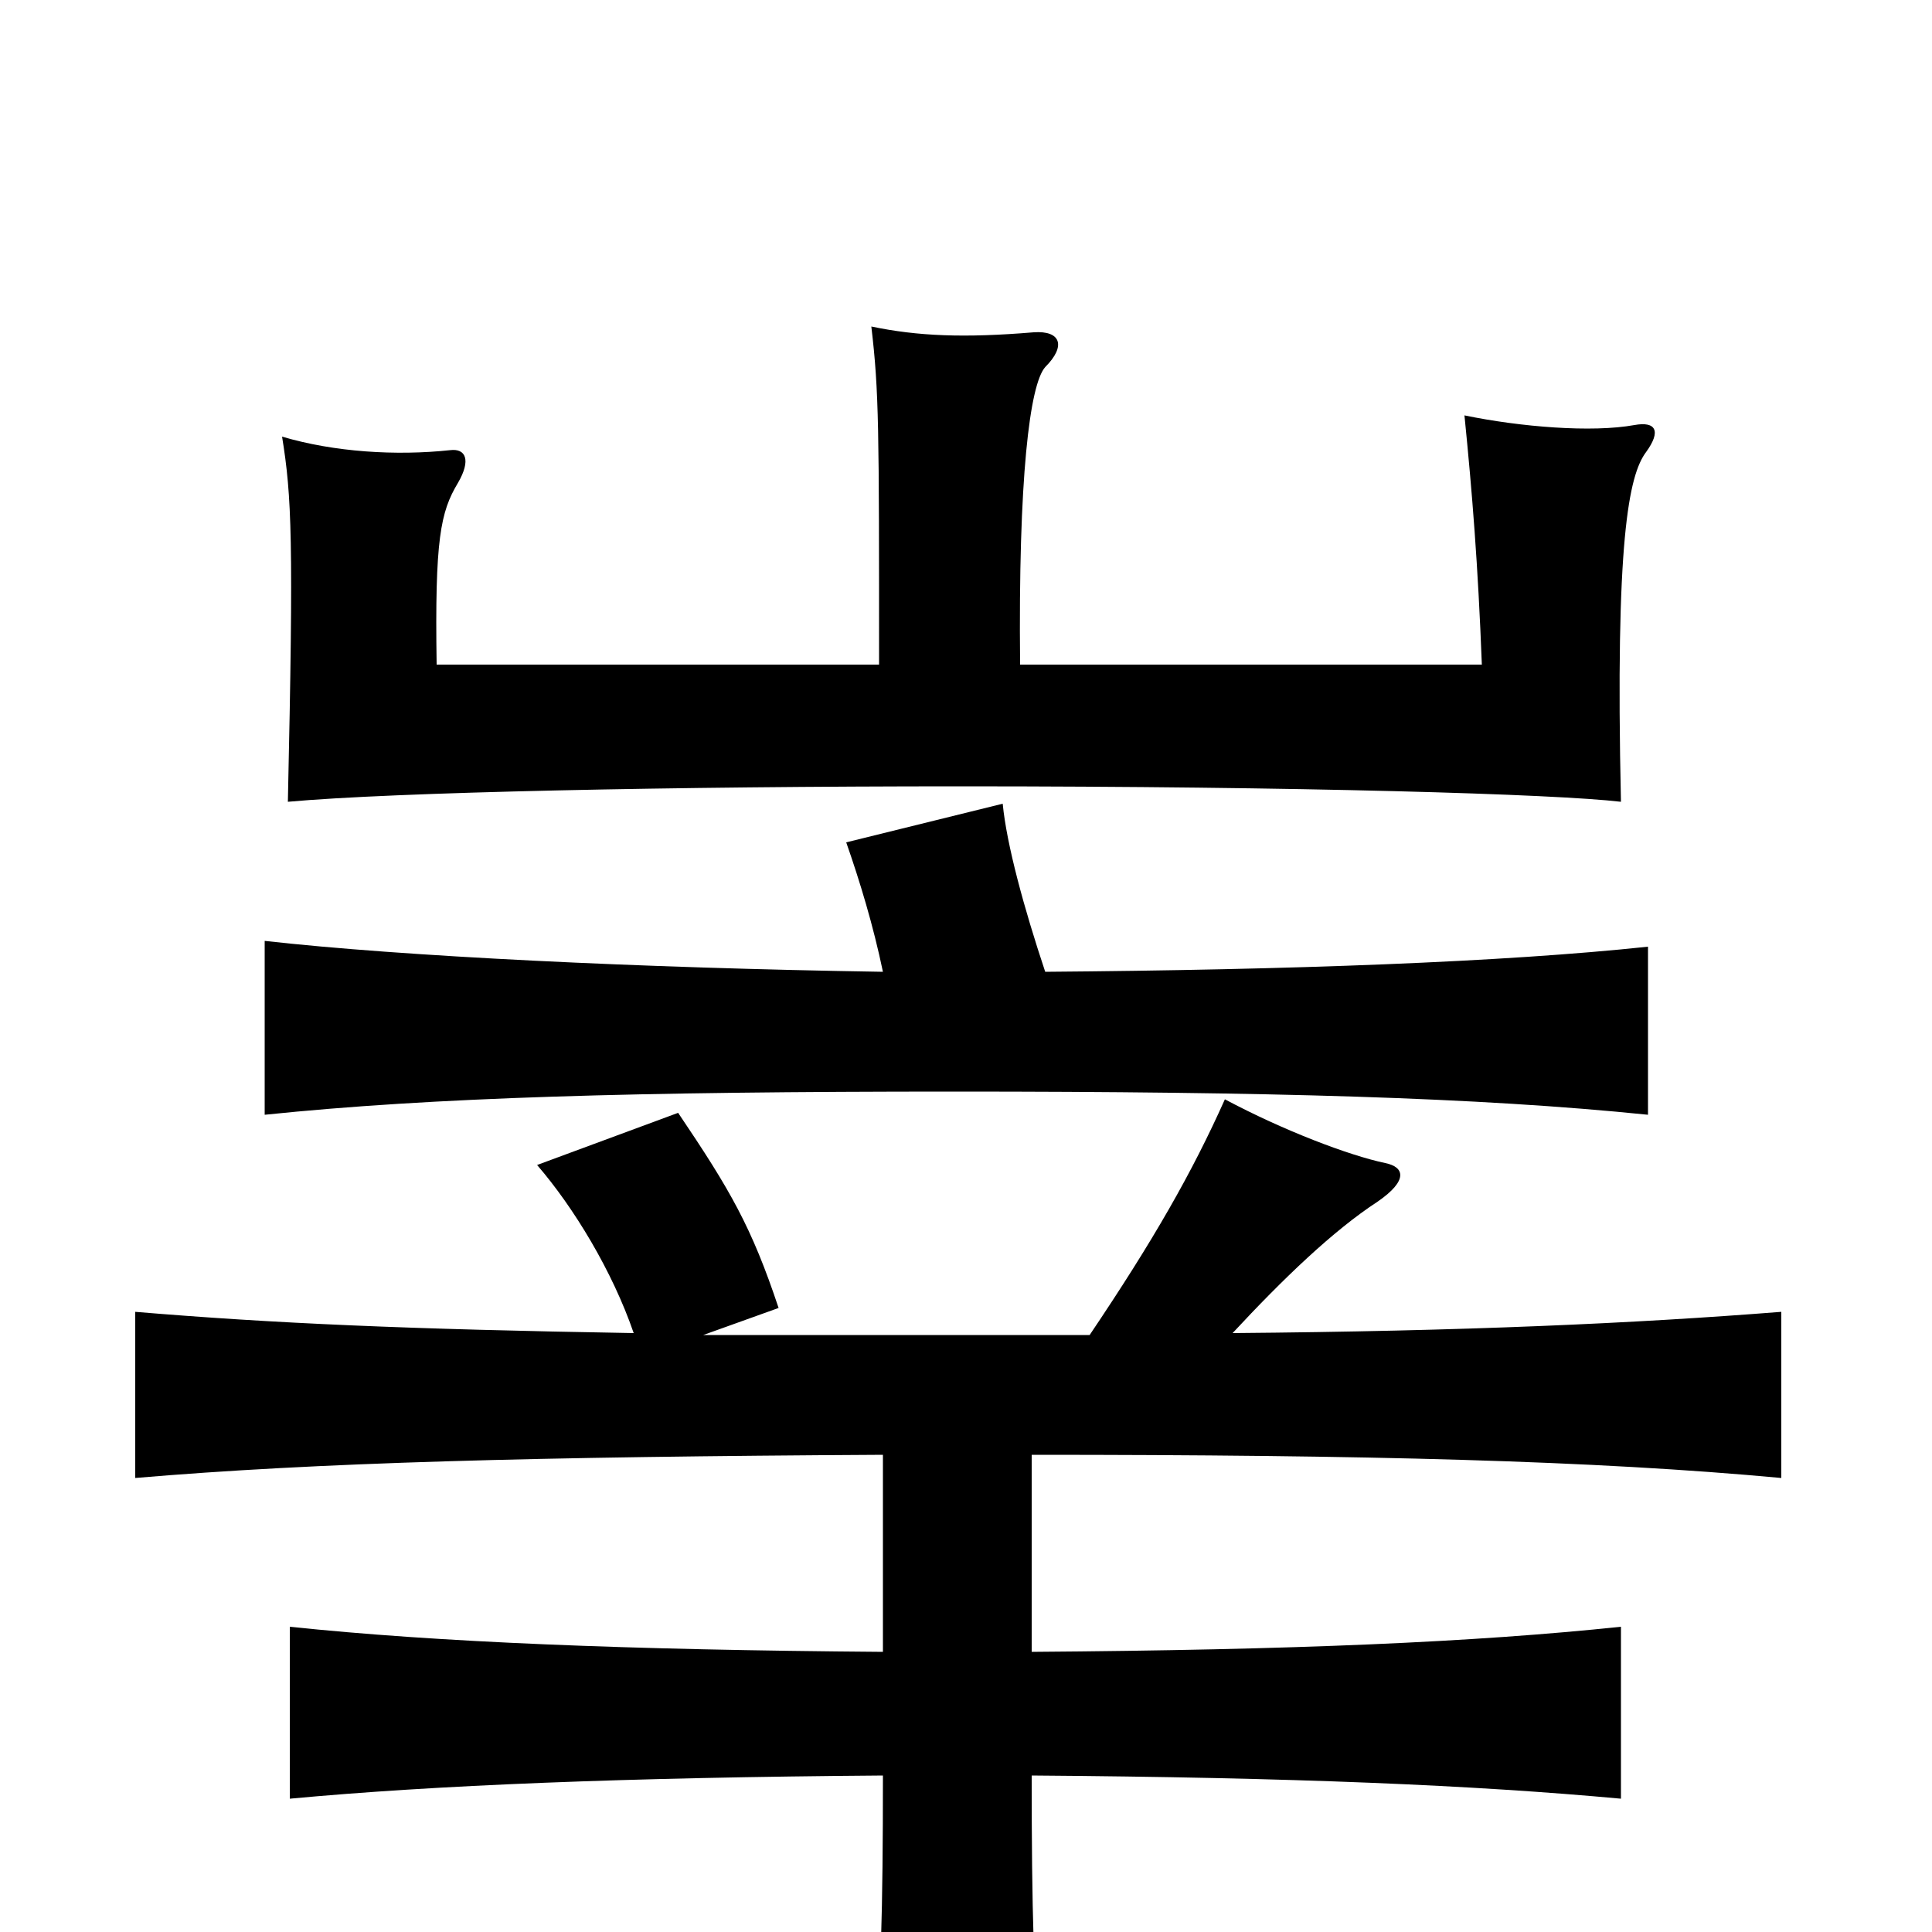 <svg xmlns="http://www.w3.org/2000/svg" viewBox="0 -1000 1000 1000">
	<path fill="#000000" d="M457 -247V-145C325 -146 226 -150 150 -158V-69C225 -76 324 -80 457 -81C457 -10 456 24 452 79H539C535 23 534 -10 534 -81C670 -80 763 -76 839 -69V-158C763 -150 670 -146 534 -145V-247C708 -247 825 -244 922 -235V-321C846 -315 758 -311 638 -310C664 -338 690 -363 713 -378C729 -389 727 -396 717 -398C698 -402 664 -415 634 -431C617 -393 597 -358 564 -309H364L403 -323C389 -365 378 -384 351 -424L278 -397C297 -375 317 -342 328 -310C210 -312 142 -315 70 -321V-235C164 -243 276 -246 457 -247ZM457 -497C331 -499 208 -505 137 -513V-423C224 -432 329 -435 494 -435C657 -435 765 -432 853 -423V-510C778 -502 668 -498 541 -497C530 -530 521 -563 519 -584L438 -564C445 -544 452 -521 457 -497ZM528 -656C527 -753 533 -801 541 -810C552 -821 549 -829 535 -828C499 -825 475 -826 451 -831C455 -797 455 -779 455 -656H226C225 -721 228 -735 237 -750C244 -762 241 -768 233 -767C205 -764 173 -766 146 -774C151 -743 152 -721 149 -585C204 -590 349 -593 497 -593C674 -593 805 -589 839 -585C836 -720 843 -754 852 -766C860 -777 857 -782 846 -780C824 -776 787 -779 758 -785C762 -745 765 -708 767 -656Z"/>
</svg>